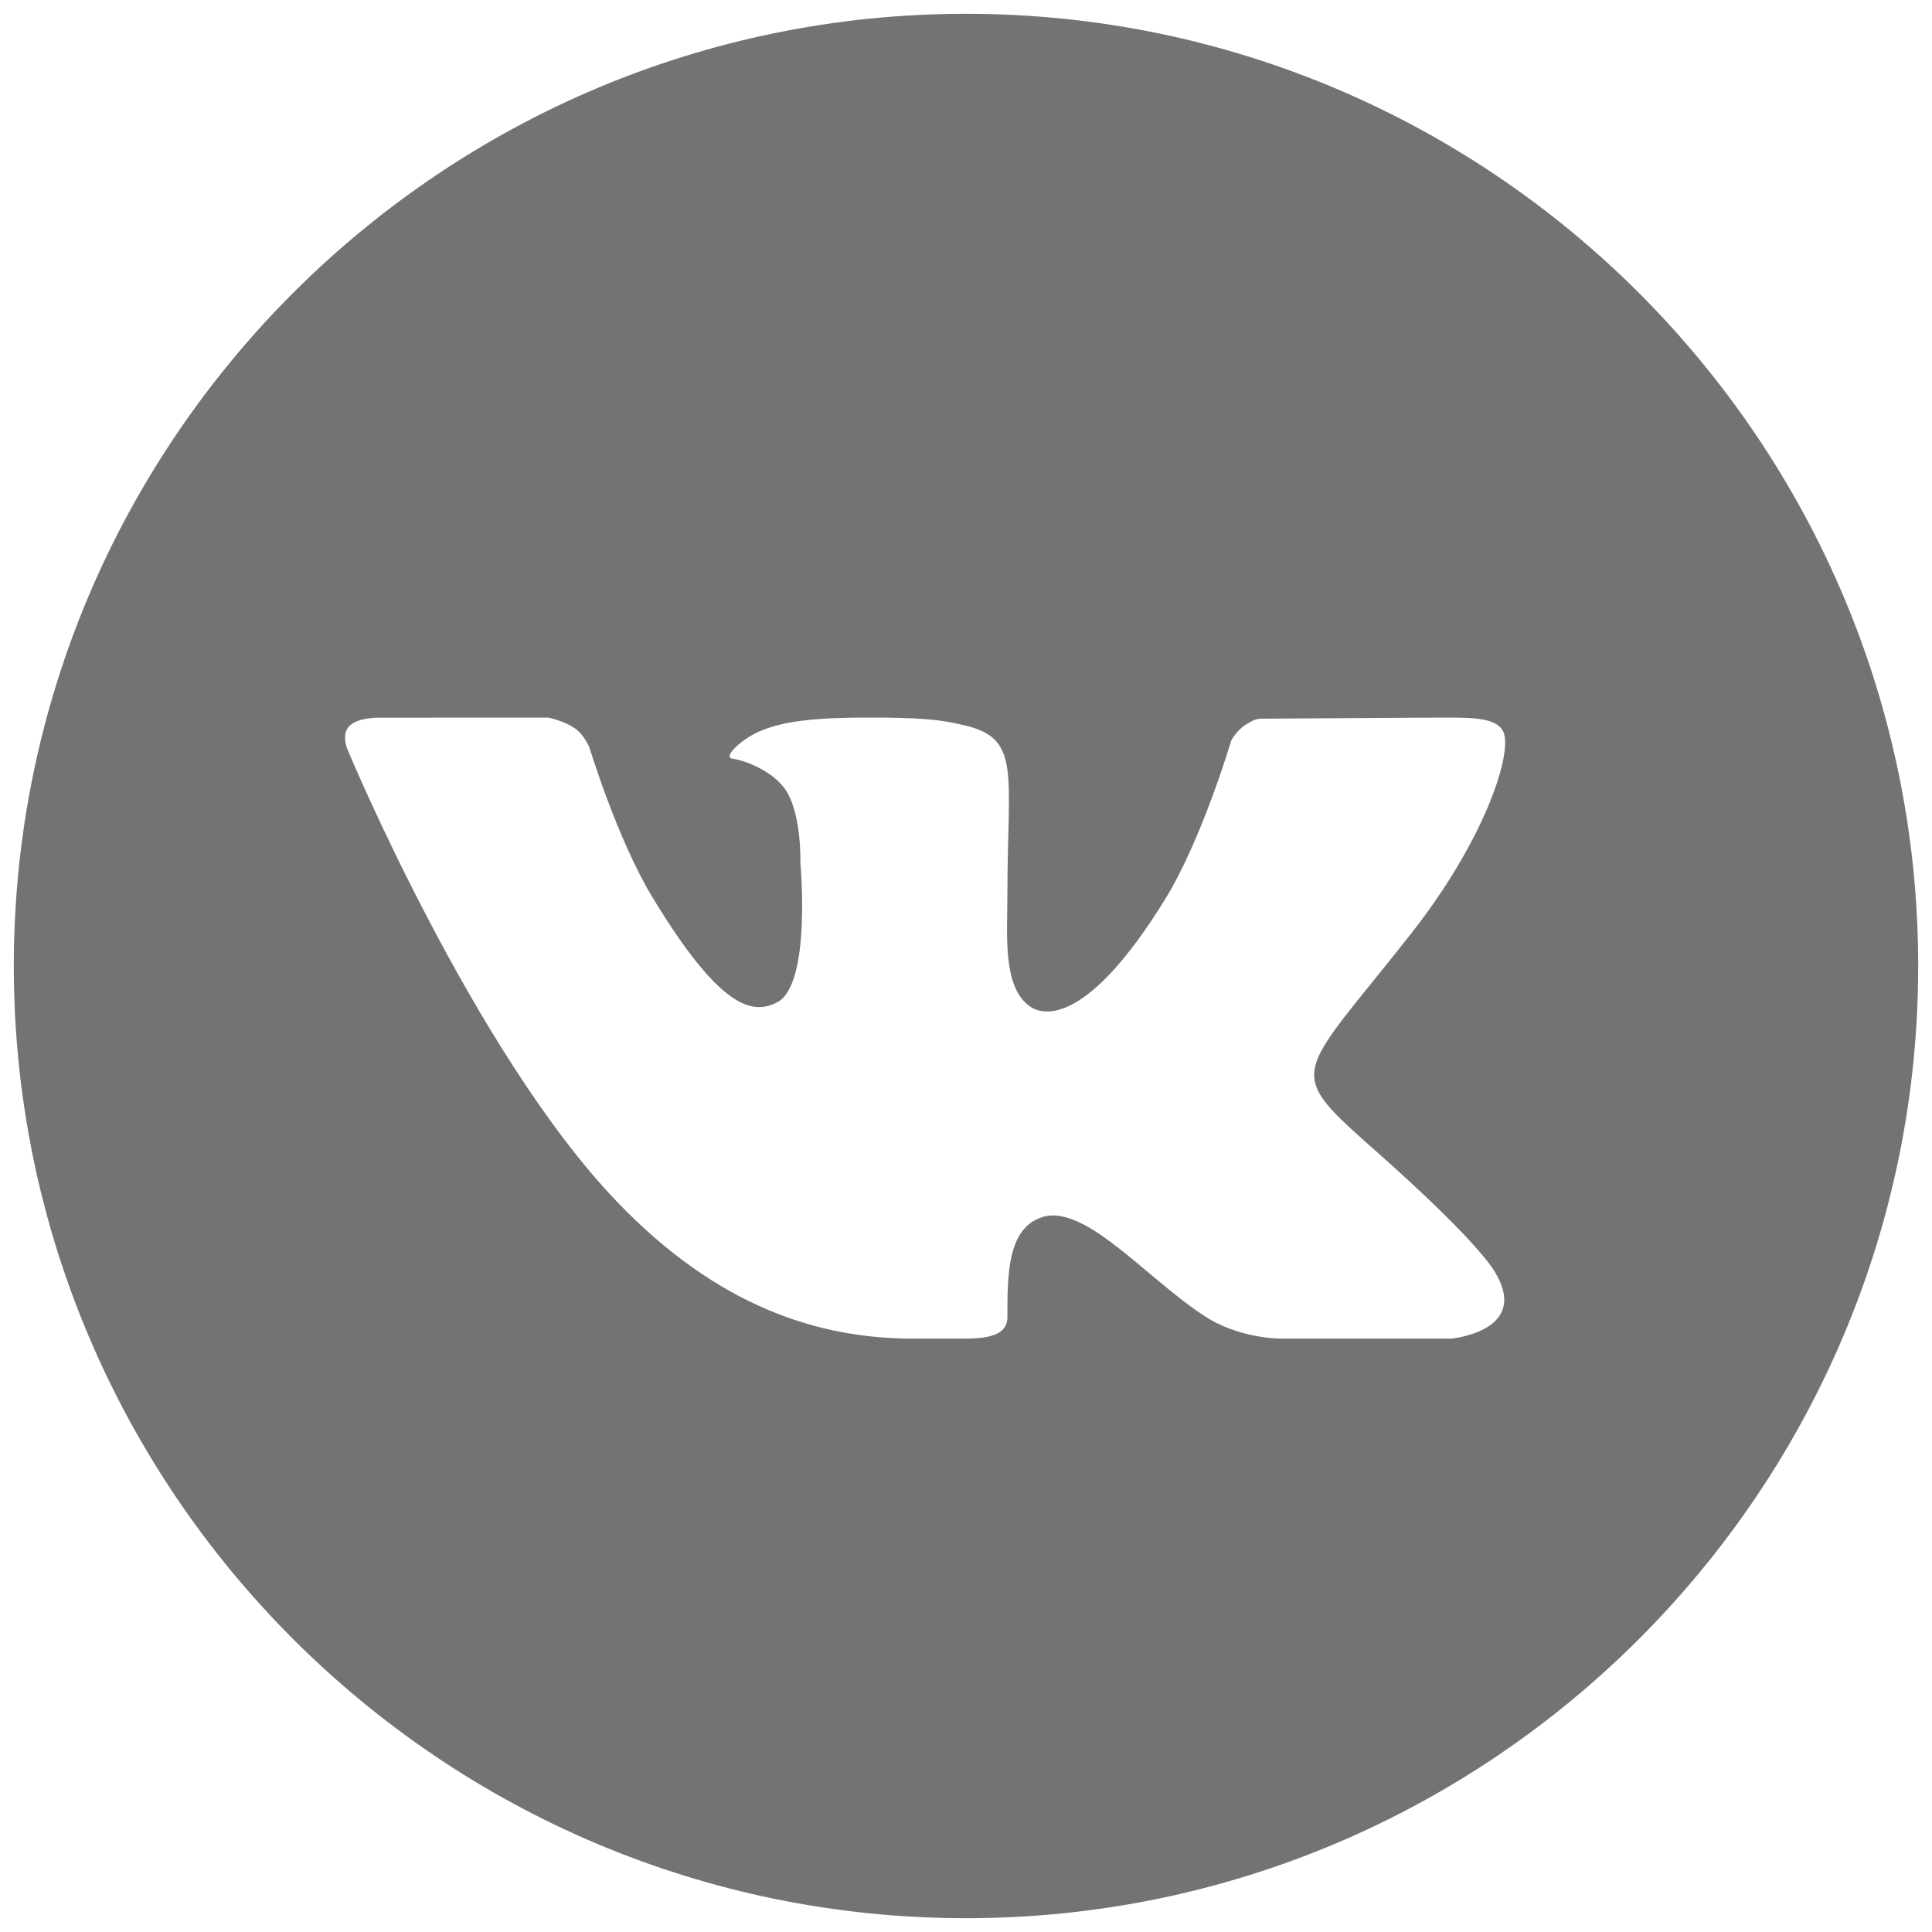 <svg width="28" height="28" viewBox="0 0 28 28" fill="none" xmlns="http://www.w3.org/2000/svg">
<path d="M14 0.2C6.391 0.2 0.2 6.391 0.2 14C0.2 21.609 6.391 27.8 14 27.8C21.61 27.8 27.8 21.609 27.8 14C27.8 6.391 21.61 0.2 14 0.2ZM19.984 16.721C21.326 17.913 21.605 18.338 21.651 18.411C22.207 19.293 21.034 19.4 21.034 19.4H18.562C18.562 19.4 17.96 19.407 17.446 19.066C16.608 18.517 15.73 17.452 15.113 17.637C14.595 17.792 14.6 18.492 14.6 19.09C14.6 19.304 14.416 19.4 14 19.4C13.584 19.4 13.411 19.4 13.227 19.4C11.873 19.4 10.404 18.944 8.938 17.412C6.864 15.247 5.046 10.885 5.046 10.885C5.046 10.885 4.938 10.665 5.055 10.531C5.188 10.381 5.548 10.401 5.548 10.401L7.945 10.4C7.945 10.4 8.171 10.443 8.333 10.557C8.467 10.65 8.541 10.829 8.541 10.829C8.541 10.829 8.944 12.159 9.457 13.006C10.459 14.661 10.925 14.703 11.265 14.525C11.762 14.267 11.6 12.508 11.6 12.508C11.6 12.508 11.622 11.752 11.363 11.416C11.163 11.155 10.781 11.017 10.614 10.995C10.479 10.978 10.705 10.741 10.992 10.606C11.376 10.435 11.899 10.392 12.8 10.4C13.501 10.407 13.704 10.449 13.977 10.512C14.805 10.702 14.6 11.206 14.6 12.973C14.6 13.54 14.522 14.336 14.949 14.6C15.133 14.714 15.765 14.853 16.888 13.029C17.421 12.164 17.845 10.729 17.845 10.729C17.845 10.729 17.933 10.571 18.069 10.493C18.208 10.413 18.204 10.415 18.395 10.415C18.586 10.415 20.499 10.4 20.919 10.4C21.339 10.4 21.732 10.395 21.8 10.641C21.897 10.995 21.49 12.205 20.46 13.519C18.766 15.676 18.578 15.474 19.984 16.721Z" fill="#737373"/>
</svg>
